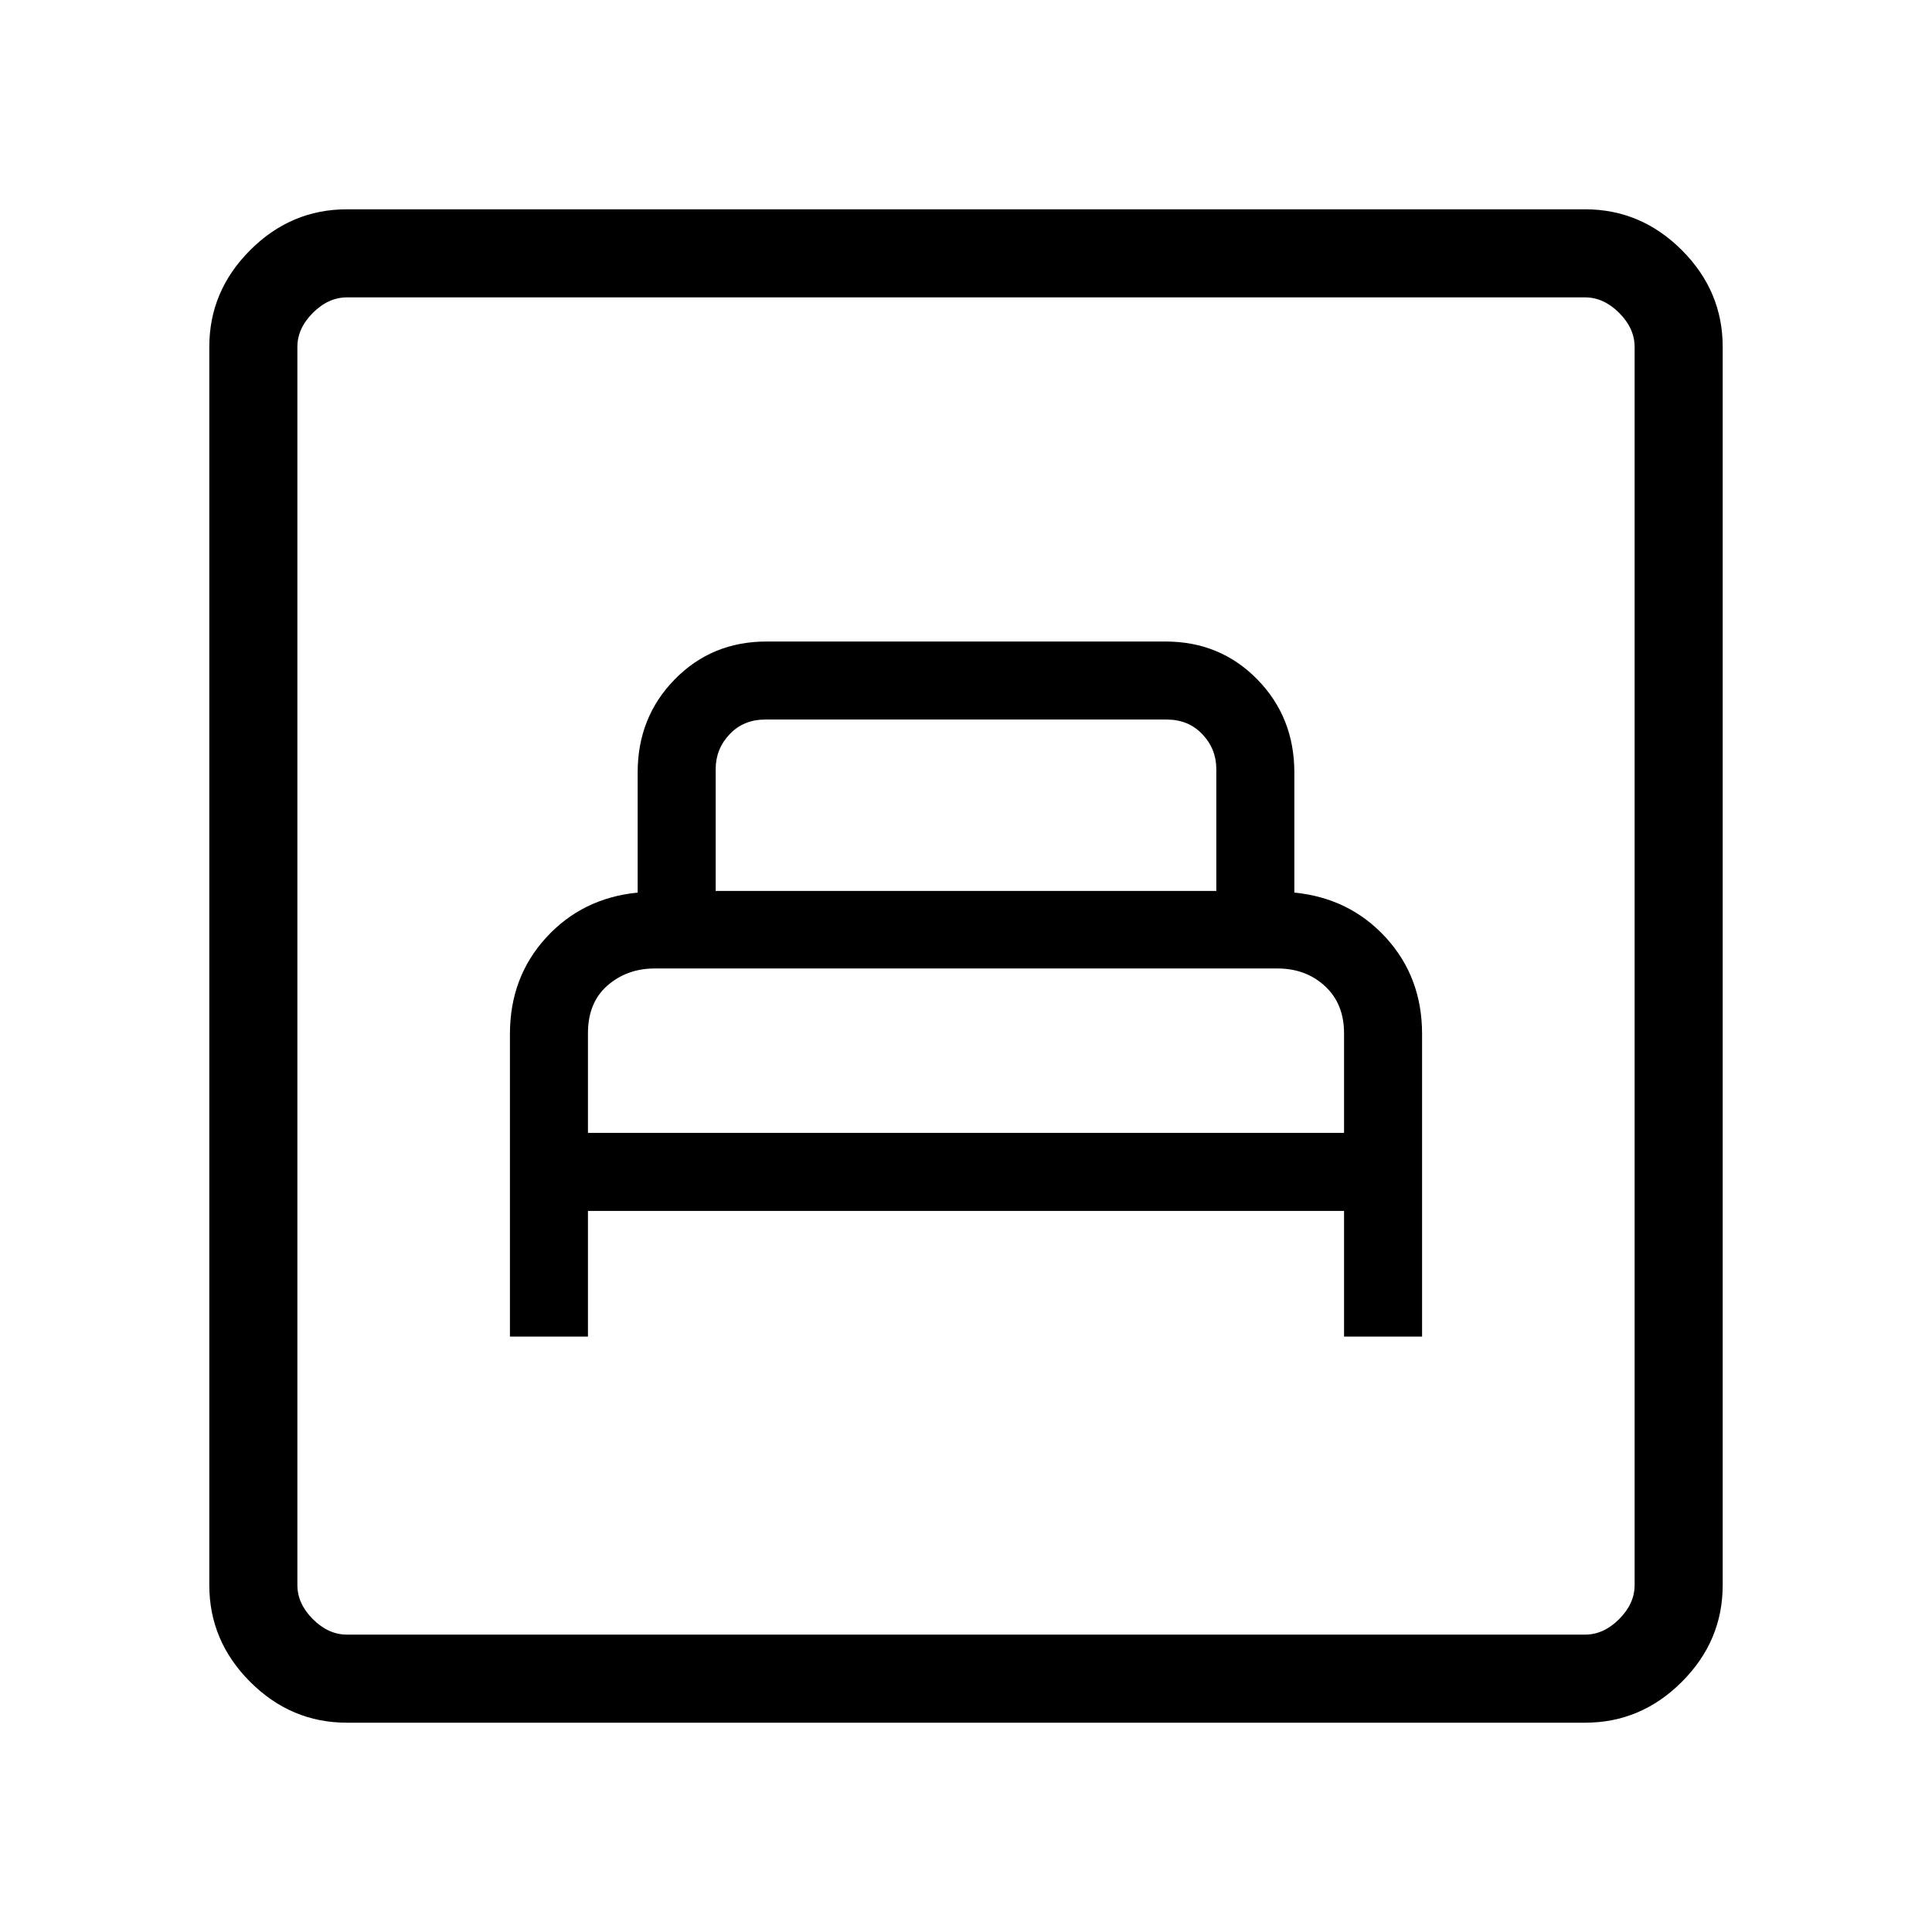 <svg xmlns="http://www.w3.org/2000/svg" height="48" viewBox="0 -960 960 960" width="48"><path d="M253.38-295.85h38.77v-62.46h375.7v62.46h38.77v-150.36q0-28.25-18-47.91-18-19.65-45.47-22.36v-59.68q0-27.46-18.42-46.26-18.42-18.81-45.58-18.81h-198.3q-27.16 0-45.58 18.81-18.42 18.8-18.42 46.26v59.68q-27.47 2.71-45.47 22.36-18 19.66-18 47.91v150.36Zm38.77-101.23v-49.46q0-15.32 9.71-23.77 9.71-8.46 23.47-8.46h309.43q14.09 0 23.59 8.75t9.5 23.48v49.46h-375.7Zm63.47-120.23v-60.54q0-10 6.92-17.3 6.92-7.31 17.69-7.31h199.54q10.77 0 17.69 7.31 6.92 7.3 6.92 17.3v60.54H355.62ZM172.38-104q-27.78 0-48.08-20.3-20.3-20.3-20.3-48.08v-615.24q0-27.78 20.3-48.08 20.3-20.3 48.08-20.3h615.24q27.78 0 48.08 20.3 20.3 20.3 20.3 48.08v615.24q0 27.78-20.3 48.08-20.3 20.3-48.08 20.3H172.38Zm0-43.77h615.24q9.23 0 16.92-7.69 7.69-7.69 7.69-16.92v-615.24q0-9.23-7.69-16.92-7.69-7.69-16.92-7.69H172.38q-9.23 0-16.92 7.69-7.69 7.69-7.69 16.92v615.24q0 9.23 7.69 16.92 7.69 7.69 16.92 7.69Zm-24.61 0v-664.46 664.46Z"/></svg>